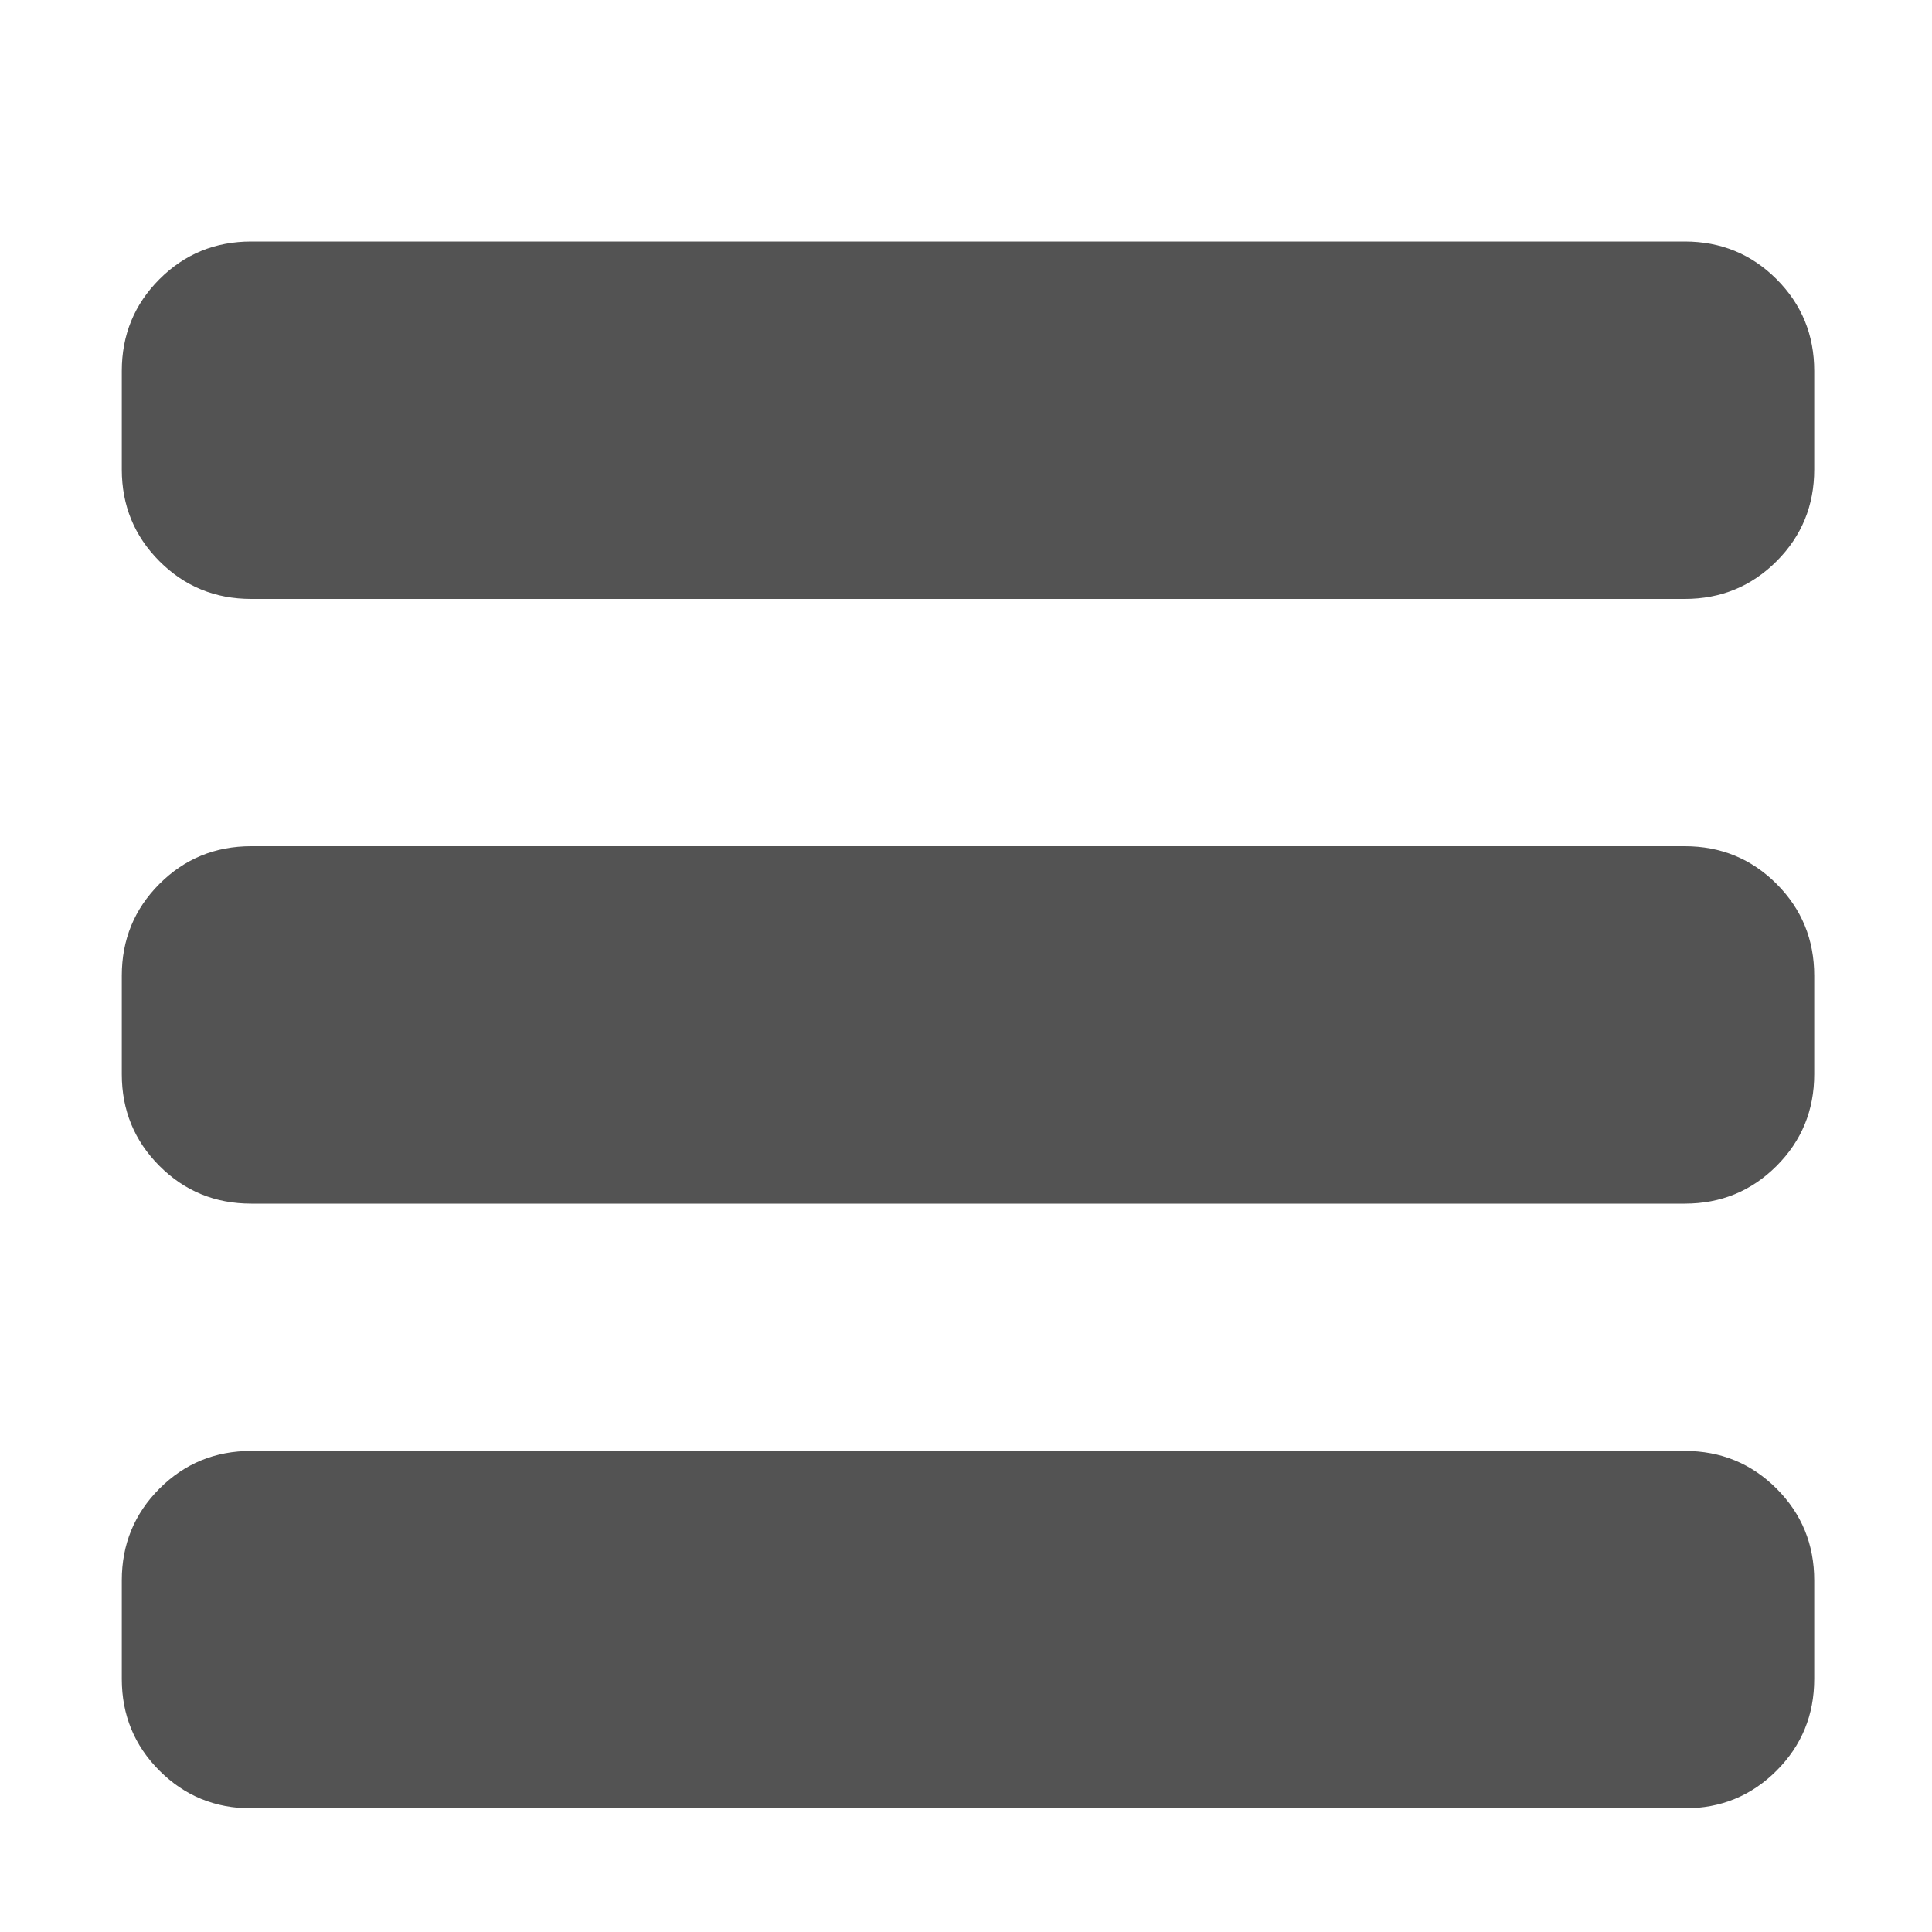 <svg width="26" height="26" viewBox="0 0 26 26" fill="none" xmlns="http://www.w3.org/2000/svg">
<path d="M22.673 3.25C23.158 3.25 23.57 3.419 23.908 3.757C24.246 4.095 24.415 4.507 24.415 4.992V6.318C24.415 6.803 24.246 7.215 23.908 7.553C23.57 7.891 23.158 8.06 22.673 8.06H3.381C2.895 8.06 2.484 7.891 2.146 7.553C1.808 7.215 1.639 6.803 1.639 6.318V4.992C1.639 4.507 1.808 4.095 2.146 3.757C2.484 3.419 2.895 3.25 3.381 3.25H22.673ZM22.673 11.388C23.158 11.388 23.57 11.557 23.908 11.895C24.246 12.233 24.415 12.645 24.415 13.13V14.456C24.415 14.941 24.246 15.353 23.908 15.691C23.57 16.029 23.158 16.198 22.673 16.198H3.381C2.895 16.198 2.484 16.029 2.146 15.691C1.808 15.353 1.639 14.941 1.639 14.456V13.13C1.639 12.645 1.808 12.233 2.146 11.895C2.484 11.557 2.895 11.388 3.381 11.388H22.673ZM22.673 19.526C23.158 19.526 23.57 19.695 23.908 20.033C24.246 20.371 24.415 20.783 24.415 21.268V22.594C24.415 23.079 24.246 23.491 23.908 23.829C23.57 24.167 23.158 24.336 22.673 24.336H3.381C2.895 24.336 2.484 24.167 2.146 23.829C1.808 23.491 1.639 23.079 1.639 22.594V21.268C1.639 20.783 1.808 20.371 2.146 20.033C2.484 19.695 2.895 19.526 3.381 19.526H22.673Z" fill="#535353"/>
</svg>
